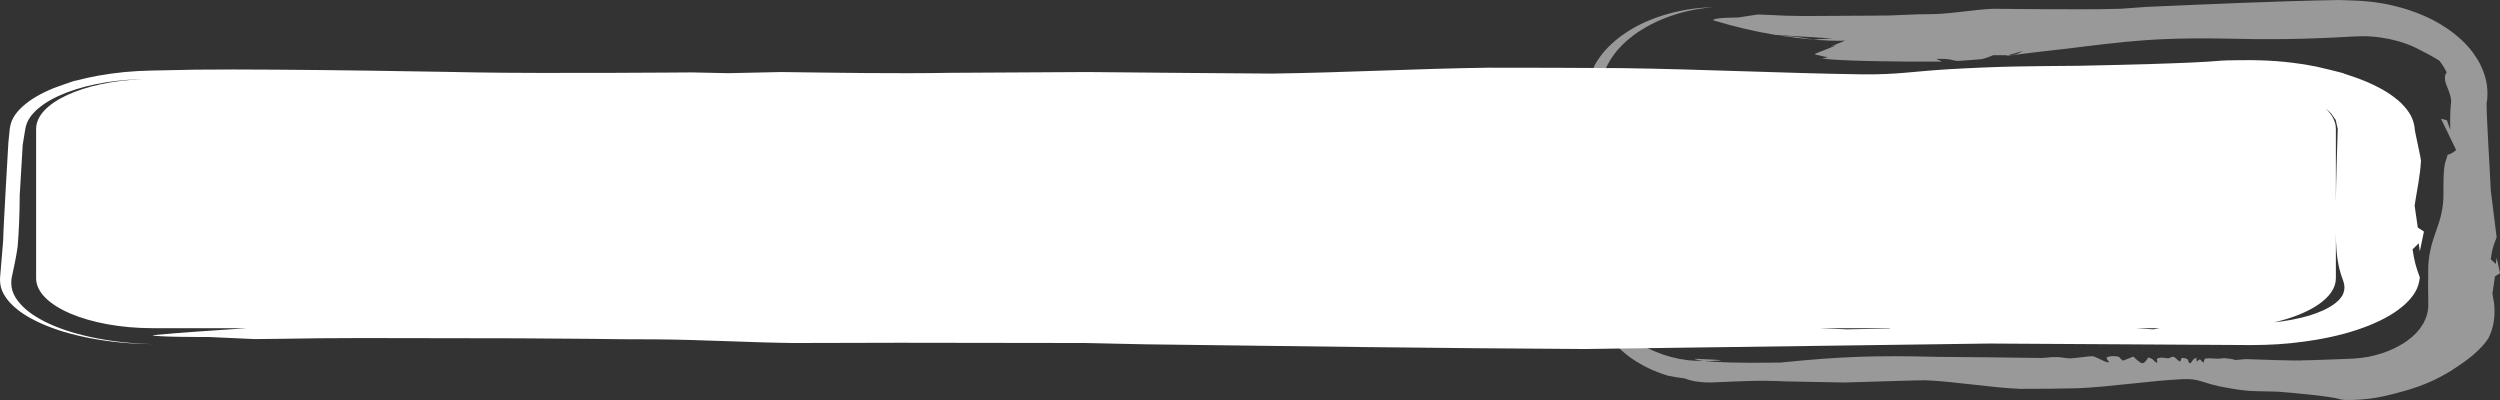 <?xml version="1.0" encoding="UTF-8" standalone="no"?>
<svg
    xmlns:dc="http://purl.org/dc/elements/1.1/"
    xmlns:cc="http://creativecommons.org/ns#"
    xmlns:rdf="http://www.w3.org/1999/02/22-rdf-syntax-ns#"
    xmlns:svg="http://www.w3.org/2000/svg"
    xmlns="http://www.w3.org/2000/svg"
    version="1.1"
    style="fill-rule:evenodd"
    preserveAspectRatio="none"
    viewBox="0 0 200 32"
    id="left-menu">
<rect x="0" y="0" width="200" height="32" fill="#333333" stroke="none"/>
<defs
    id="left-menu_defs" />
<g
    id="left-menu_g"
    transform="matrix(4.562655609e-4,0,0,4.571380625e-4,-584.516,-298.827)">
<path
    d="m 1560007,666599 c -664,1533 -914,2786 -903,4386 121,3316 357,6584 684,9894 42,-2 930,8473 880,8474 88,2262 -210,3582 -450,5729 -96,1174 726,11800 726,11800 116,1112 343,2006 827,3068 113,238 1185,2209 1185,2209 1148,1721 2377,2952 4307,4319 1985,1311 3672,2137 6164,2929 16,4 190,42 190,42 973,204 1845,345 2849,461 1379,562 2962,718 4545,719 152,-4 301,-8 453,-13 4200,-185 8358,-419 12563,-183 3503,66 10509,199 10509,199 1337,-42 14114,-438 14114,-396 5344,229 11248,1272 16600,1505 3377,0 6727,-24 10103,-105 6194,-270 12420,-1310 18580,-1599 2838,-79 3097,589 6448,1296 5256,1003 5311,746 10052,898 2153,157 9291,788 10914,1308 502,197 1688,153 2260,139 2771,-89 4816,-435 7376,-1113 0,0 2074,-564 2074,-564 3095,-931 5318,-1908 7819,-3448 -16,-18 837,-547 837,-547 2156,-1426 3766,-2655 5218,-4464 -8,-4 544,-738 507,-748 955,-1877 1147,-3946 968,-5912 -103,-604 -208,-1211 -307,-1815 151,-1006 450,-3019 450,-3019 292,-184 880,-550 880,-550 -196,-903 -588,-2710 -588,-2710 -51,366 -156,1099 -156,1098 -292,-274 -879,-824 -879,-823 286,-1835 343,-2070 1035,-3843 -345,-2756 -1035,-8268 -1035,-8267 -20,-1455 -936,-15496 -685,-15473 0,0 74,-495 71,-495 183,-2305 -276,-4148 -1383,-6338 -1224,-2159 -2575,-3659 -4837,-5397 -2368,-1714 -4518,-2800 -7625,-3843 -3319,-1033 -6100,-1512 -9740,-1634 0,1 -2487,-95 -2487,-80 -10999,196 -22645,724 -33657,1203 -4265,322 -4480,326 -4570,330 -4614,139 -9621,67 -14266,67 -2719,-3 -5415,-55 -8123,-67 -3391,154 -6979,849 -10509,938 -1816,1 -3309,37 -5126,133 -1943,106 -3427,131 -5381,131 -4028,7 -8055,61 -12083,67 -2131,-10 -4128,-68 -6245,-198 -626,-22 -1878,-66 -1878,-66 l -3503,528 c -399,3 -4263,-15 -4315,476 3688,1111 6999,1907 10915,2564 3333,207 10001,621 10001,621 -1117,62 -3351,184 -3351,184 -981,-153 -2945,-462 -2944,-461 -1015,-80 -3047,-239 -3047,-239 3413,505 8044,1042 11576,899 -804,337 -2424,981 -2486,1004 l 963,-197 c -1218,484 -3656,1453 -3656,1452 -47,50 -152,146 -152,146 758,206 2336,515 2336,515 -373,71 -1117,212 -1117,212 3358,430 11705,494 11686,488 3151,85 9433,40 9432,40 -354,-153 -1065,-462 -1065,-462 2971,-84 2545,303 3858,357 1377,-70 4113,-317 4113,-317 746,-124 2030,-687 2030,-687 879,0 2640,0 2640,0 863,-247 2589,-740 2589,-740 -625,396 -1363,700 -2234,740 -118,0 -237,0 -355,0 l -456,145 c 1770,-253 5330,-674 5330,-674 13111,-1425 18065,-2607 32338,-2392 8576,198 14680,161 23199,-355 2387,-138 4212,-2 6516,456 2290,516 3885,1119 5763,2151 0,0 49,28 47,27 1039,465 2872,1605 2872,1604 516,668 894,1268 1244,1984 0,0 23,52 23,52 -445,591 -323,1353 -127,1973 329,892 743,1742 890,2660 34,258 53,511 9,769 -227,1429 -137,4709 -137,4632 -195,-549 -588,-1647 -586,-1647 -347,-91 -1037,-274 -1037,-274 886,1829 2660,5489 2660,5489 -263,218 -1000,794 -1487,789 -42,166 -411,1376 -430,1372 -363,1358 -315,3982 -313,5455 23,5414 -2334,7170 -2660,12591 -50,2245 -37,4476 4,6721 3,1305 -252,2279 -929,3501 -720,1185 -1498,2007 -2779,2948 -19,-8 -643,429 -643,429 -1154,708 -2178,1205 -3569,1687 -1811,603 -3320,886 -5331,1008 -8,-7 -8706,359 -8706,279 0,181 -10053,-199 -10053,-199 -610,53 -1828,159 -1827,159 -637,-245 -1180,-220 -1930,-331 -372,35 -1117,106 -1117,105 -508,-25 -1523,-78 -1523,-78 -254,18 -761,53 -761,53 -68,162 -204,489 -202,488 100,360 -204,106 -204,106 -592,-522 -292,-640 -1015,-79 -40,-167 -89,-402 -102,-568 213,-92 58,-82 0,-80 -733,141 -837,1204 -1219,899 -367,-530 31,-758 -1217,-899 -353,45 -167,767 -508,608 -845,-599 -881,-1089 -1726,-581 -183,124 -720,16 -915,-27 -379,-73 -1203,-50 -1319,225 9,115 209,739 -102,608 -623,-418 -475,-675 -1421,-886 -141,267 -625,1132 -1168,978 -664,-322 -1421,-1149 -1421,-1149 -610,242 -1829,727 -1829,727 -234,-197 -469,-346 -608,-595 -273,-261 -1813,-280 -2234,26 -219,444 1184,1172 -305,714 -1883,-911 -2114,-924 -2132,-925 -418,-26 -1640,135 -1573,132 -190,10 -2653,331 -2640,225 -1363,-89 -1287,-267 -2945,-199 -154,8 -1828,169 -1827,146 -6118,-74 -12262,-166 -18378,-199 -10580,-267 -16694,-85 -27464,1005 -7929,115 -11631,-75 -13410,-292 l -1440,-33 c -995,-31 -1926,-154 -2885,-333 -2255,-465 -3437,-943 -5364,-1790 -12,-5 -127,-59 -127,-59 -1728,-883 -2976,-2070 -3985,-3352 -590,-798 -970,-1478 -1362,-2325 -310,-673 -409,-1376 -440,-2077 61,-12 36,-12084 -133,-12075 -640,-4763 -1415,-9447 -2229,-14203 l 25,-12488 c -434,4729 -487,3802 -521,2869 -18,-1823 305,-3132 1090,-4859 17,3 226,-503 226,-503 888,-1885 1938,-3258 3702,-4843 623,-531 1690,-1379 2469,-1814 1254,-799 2410,-1384 3879,-1990 2934,-1154 5393,-1715 8753,-2040 -3433,133 -5954,557 -9076,1526 -2902,976 -4905,1976 -7124,3574 -2113,1607 -3397,3023 -4551,5028 20,8 -706,1535 -706,1535 z m 42121,-4792 -2,0 2,0 z m 30612,1692 -2,0 2,0 z m -52934,53352 c -1172,-142 -1510,-295 -1668,-379 6379,244 4847,320 3326,370 2,32 -848,24 -1658,9 z"
    id="left-menu_path1"
    style="fill:#999999;fill-rule:nonzero" />
<path
    d="m 1281644,695761 c 1,-1694 911,-17096 911,-17096 78,-809 161,-1617 243,-2425 193,-1475 806,-2584 2282,-3946 1449,-1264 2979,-2165 5426,-3186 29,7 3828,-1423 4002,-1331 1264,-337 2405,-586 3789,-844 3321,-571 5928,-826 9559,-901 9,3 7962,-156 7466,-150 15954,-175 49361,485 49051,480 12418,214 38180,-1 38008,0 2130,45 6394,136 6394,136 l 9299,-200 c 9898,125 19734,303 29639,136 8019,-46 24061,-136 24060,-136 3065,29 32312,300 32312,271 12546,-163 25467,-867 38011,-1031 7718,3 15410,18 23128,73 14188,187 28381,893 42541,1094 5993,51 8435,-487 14765,-886 9666,-552 13864,-532 23011,-614 5860,-130 19949,-410 24991,-896 578,-81 5174,-95 5174,-95 4389,54 7665,387 11567,1141 0,0 5018,1160 4853,1235 1533,488 2713,908 4062,1474 2709,1193 4394,2254 5950,3712 1446,1477 2096,2662 2316,4226 -24,0 26,238 26,238 -108,15 1263,5745 1081,5745 -138,2522 -719,5141 -1102,7671 183,1286 552,3858 552,3858 359,234 1078,702 1078,702 -240,1154 -719,3463 -719,3462 -64,-467 -192,-1403 -192,-1402 -361,350 -1080,1052 -1080,1052 288,1926 554,3007 1272,4910 -1,14 -23,166 -20,166 -211,1695 -916,2977 -2590,4552 -1669,1470 -3452,2529 -6327,3706 -2888,1129 -5533,1847 -9314,2505 -22,-11 -2036,303 -2036,303 -3158,446 -5997,599 -9377,610 0,0 -45766,-269 -45766,-269 0,0 -71019,965 -71019,959 -25544,-140 -51512,-489 -77062,-824 -9768,-221 -10257,-222 -10461,-226 l -32662,-45 c -826,0 -18597,45 -18597,45 -7930,-101 -16014,-580 -24059,-641 -3987,0 -7756,-27 -11741,-91 l -12321,-90 c -2503,0 -27663,-53 -27663,-45 -4796,4 -9510,48 -14299,135 -1432,15 -4300,46 -4300,46 l -8019,-362 c -702,-2 -9627,21 -9881,-326 4365,-400 11119,-868 16507,-1220 l -16505,0 c -11240,0 -20436,-3925 -20436,-8722 l 0,-26164 c 0,-4549 8271,-8314 18712,-8690 -2214,33 -4104,206 -6364,537 -2835,462 -4749,972 -6962,1789 -2268,883 -3663,1681 -5023,2801 -1397,1227 -2008,2229 -2257,3563 3,0 -461,2816 -456,2775 -506,8943 -557,8909 -528,9075 -22,2894 -119,5833 -358,8724 -250,1856 -678,3736 -1069,5590 -181,1455 100,2664 1187,4056 3,0 23,30 23,30 1116,1368 2454,2384 4706,3538 2393,1155 4669,1918 8014,2665 3648,755 6661,1096 10809,1226 -4188,-61 -7268,-358 -11032,-1051 -3540,-710 -5942,-1440 -8561,-2583 -2534,-1167 -4063,-2199 -5426,-3617 -1314,-1493 -1786,-2691 -1747,-4264 2,0 555,-6651 554,-6643 z m 318464,15365 4844,199 c 2440,-46 7321,-136 7321,-136 l 296,-63 -12461,0 z m 55532,0 3009,199 c 182,-30 638,-105 1120,-199 l -4129,0 z m 24172,-1029 c 940,-96 1868,-230 2873,-409 -2,-5 422,-80 420,-80 2209,-430 3737,-895 5334,-1609 1734,-830 2713,-1570 3348,-2596 554,-1087 423,-1914 -8,-2999 -795,-2197 -1020,-4262 -1104,-6479 l -24,-1538 0,8017 c 0,3320 -4402,6221 -10839,7693 z m 10839,-20938 c 46,-4307 193,-8613 329,-12919 l -359,-1562 c -53,-103 -816,-1156 -816,-1156 -307,-314 -620,-598 -969,-866 1165,1094 1815,2309 1815,3584 l 0,12919 z"
    id="left-menu_path2"
    style="fill:#ffffff;fill-rule:nonzero" />
</g>
</svg>